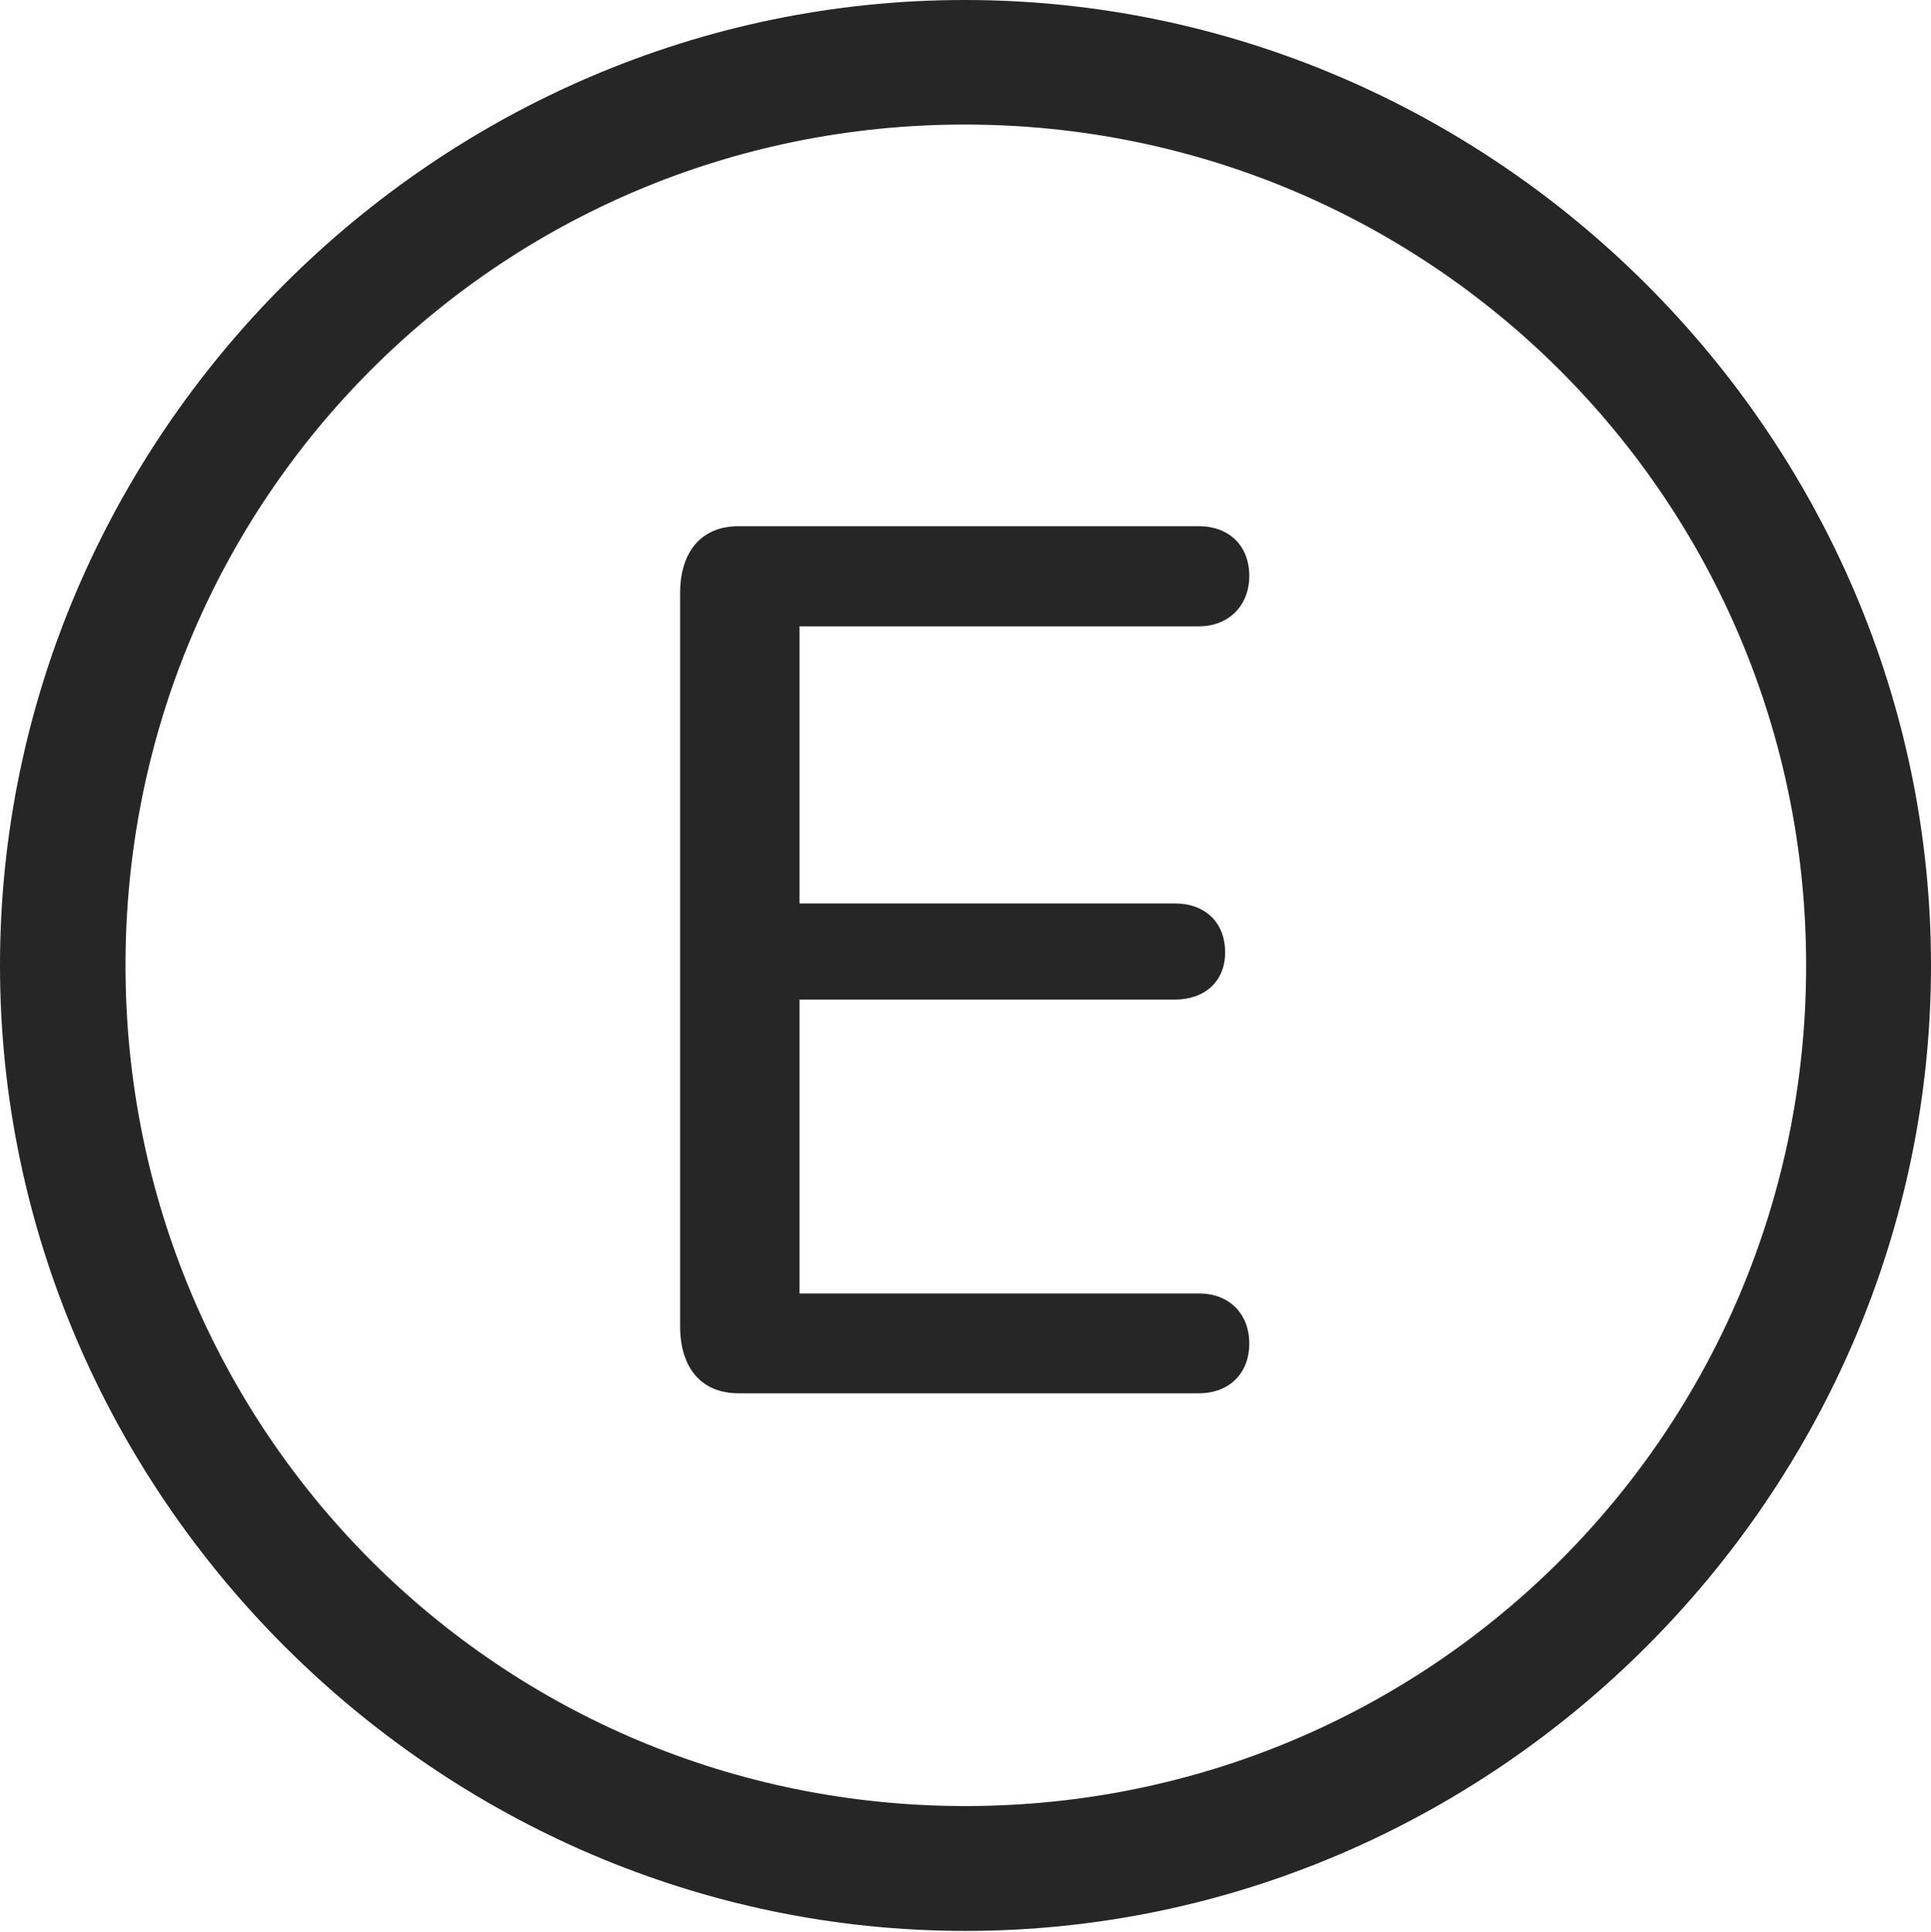 <?xml version="1.0" encoding="UTF-8"?>
<!--Generator: Apple Native CoreSVG 232.5-->
<!DOCTYPE svg
PUBLIC "-//W3C//DTD SVG 1.1//EN"
       "http://www.w3.org/Graphics/SVG/1.1/DTD/svg11.dtd">
<svg version="1.1" xmlns="http://www.w3.org/2000/svg" xmlns:xlink="http://www.w3.org/1999/xlink" width="97.96" height="97.993">
 <g>
  <rect height="97.993" opacity="0" width="97.96" x="0" y="0"/>
  <path d="M48.972 97.944C75.825 97.944 97.96 75.776 97.96 48.972C97.96 22.135 75.791 0 48.938 0C22.135 0 0 22.135 0 48.972C0 75.776 22.169 97.944 48.972 97.944ZM48.972 91.611C25.35 91.611 6.367 72.594 6.367 48.972C6.367 25.35 25.316 6.318 48.938 6.318C72.561 6.318 91.626 25.35 91.626 48.972C91.626 72.594 72.594 91.611 48.972 91.611Z" fill="#000000" fill-opacity="0.85"/>
  <path d="M37.466 70.674L60.819 70.674C62.341 70.674 63.376 69.68 63.376 68.151C63.376 66.618 62.341 65.609 60.819 65.609L40.558 65.609L40.558 50.704L59.595 50.704C61.117 50.704 62.151 49.781 62.151 48.315C62.151 46.768 61.117 45.826 59.595 45.826L40.558 45.826L40.558 31.77L60.819 31.77C62.341 31.77 63.376 30.713 63.376 29.214C63.376 27.666 62.341 26.691 60.819 26.691L37.466 26.691C35.532 26.691 34.502 28.04 34.502 30.086L34.502 67.278C34.502 69.325 35.532 70.674 37.466 70.674Z" fill="#000000" fill-opacity="0.85"/>
 </g>
</svg>
